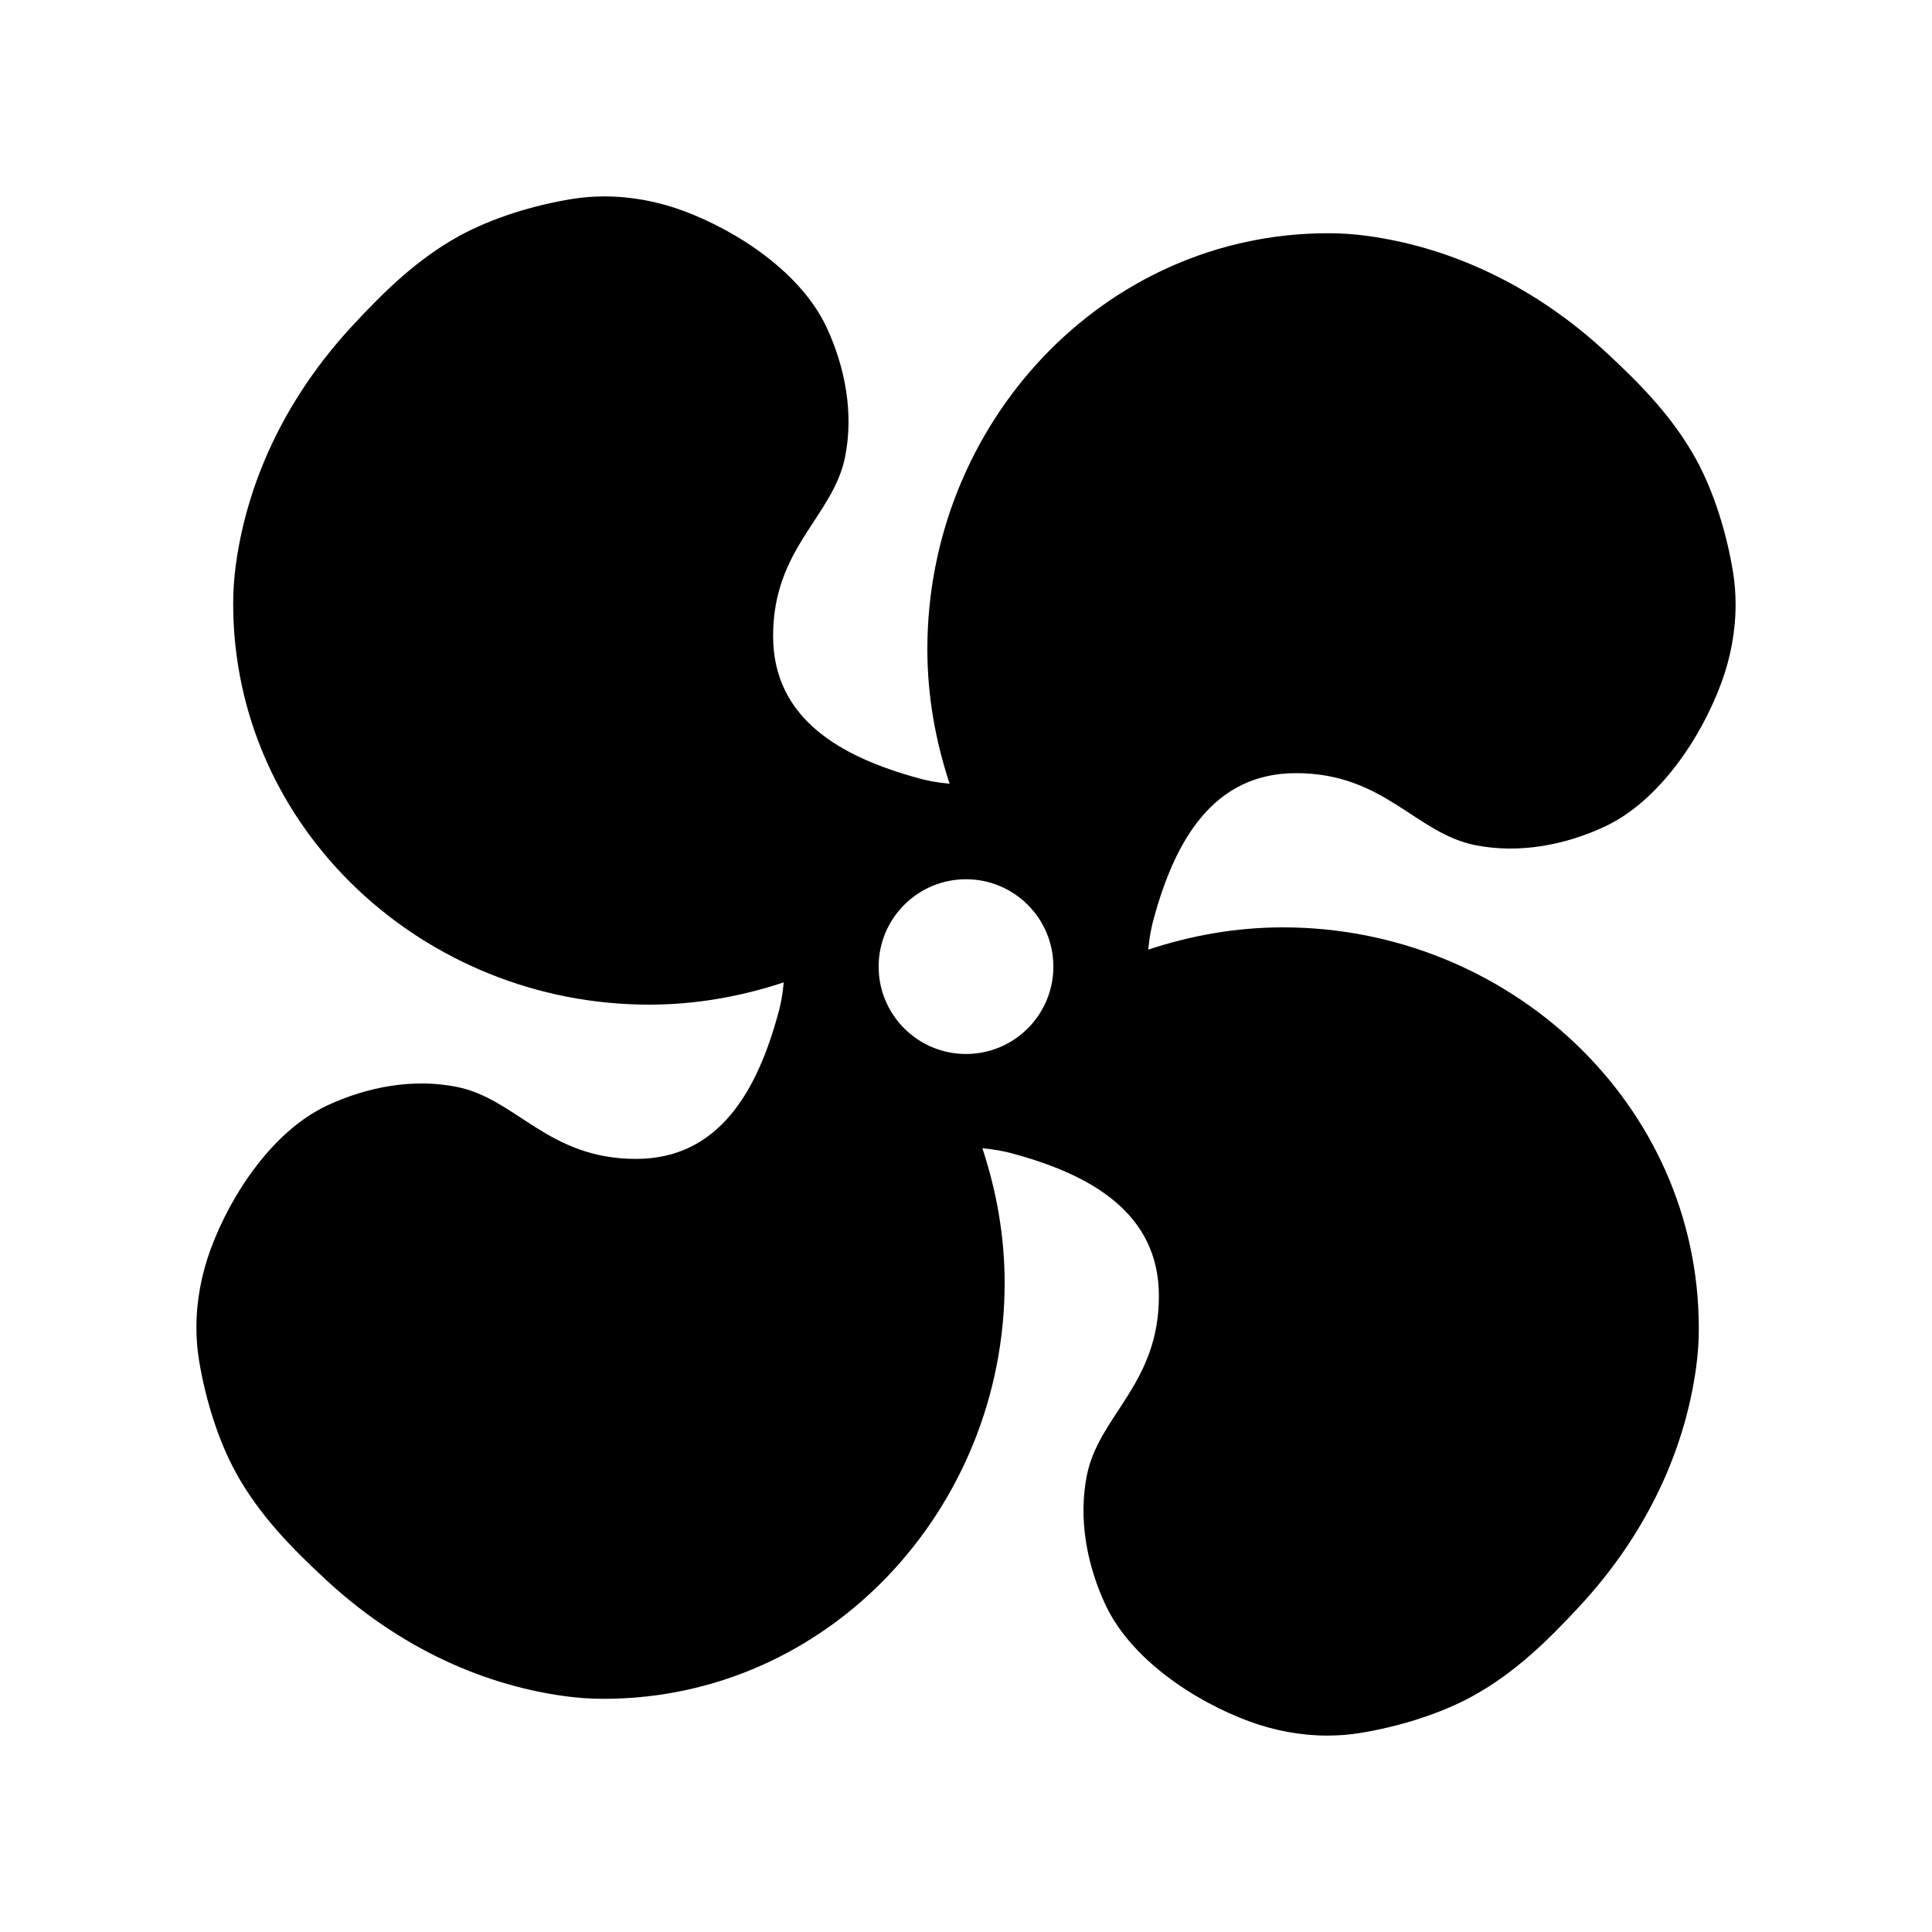 <?xml version="1.0" encoding="iso-8859-1"?>
<!-- Generator: Adobe Illustrator 23.0.3, SVG Export Plug-In . SVG Version: 6.00 Build 0)  -->
<svg version="1.1" xmlns="http://www.w3.org/2000/svg" xmlns:xlink="http://www.w3.org/1999/xlink" x="0px" y="0px"
	 viewBox="0 0 50 50" style="enable-background:new 0 0 50 50;" xml:space="preserve">
<g id="fan_x5F_speed_x5F_filled">
	<g>
		<g>
			<path d="M33.54,20.009c2.289,0,3.085,1.554,4.642,1.864c1.124,0.224,2.312,0.003,3.351-0.482c1.393-0.651,2.486-2.28,3.017-3.723
				c0.237-0.645,0.367-1.334,0.367-2.022c0-0.285-0.022-0.569-0.068-0.85c-0.16-0.976-0.483-2.049-0.955-2.909
				c-0.599-1.09-1.435-1.944-2.351-2.79c-1.73-1.597-3.843-2.673-6.149-2.991c-0.34-0.047-0.68-0.07-1.019-0.07
				C28.55,6.036,24,10.974,24,16.797c0,1.224,0.214,2.391,0.576,3.486c-0.277-0.026-0.55-0.069-0.811-0.145
				c-1.98-0.539-3.757-1.522-3.757-3.678c0-2.289,1.554-3.085,1.864-4.642c0.224-1.124,0.003-2.312-0.482-3.351
				c-0.651-1.393-2.28-2.486-3.723-3.017c-0.645-0.237-1.334-0.367-2.022-0.367c-0.285,0-0.569,0.022-0.85,0.068
				c-0.976,0.16-2.049,0.483-2.909,0.955c-1.089,0.599-1.944,1.435-2.79,2.351c-1.597,1.73-2.673,3.843-2.991,6.149
				c-0.047,0.34-0.07,0.68-0.07,1.019C6.036,21.45,10.974,26,16.797,26c1.224,0,2.391-0.214,3.486-0.576
				c-0.026,0.277-0.069,0.55-0.145,0.811c-0.539,1.98-1.522,3.757-3.678,3.757c-2.289,0-3.085-1.554-4.642-1.864
				c-1.124-0.224-2.312-0.003-3.351,0.482c-1.393,0.651-2.486,2.28-3.017,3.723c-0.237,0.645-0.367,1.334-0.367,2.022
				c0,0.285,0.022,0.569,0.068,0.85c0.16,0.976,0.483,2.049,0.955,2.909c0.599,1.089,1.435,1.944,2.351,2.79
				c1.73,1.597,3.843,2.673,6.149,2.991c0.34,0.047,0.68,0.07,1.019,0.07C21.45,43.964,26,39.026,26,33.203
				c0-1.224-0.214-2.391-0.576-3.486c0.277,0.026,0.55,0.069,0.811,0.145c1.98,0.539,3.757,1.522,3.757,3.678
				c0,2.289-1.554,3.085-1.864,4.642c-0.224,1.124-0.003,2.312,0.482,3.351c0.651,1.393,2.28,2.486,3.723,3.017
				c0.645,0.237,1.334,0.367,2.022,0.367c0.285,0,0.569-0.022,0.85-0.068c0.976-0.16,2.049-0.483,2.909-0.955
				c1.089-0.599,1.944-1.435,2.79-2.351c1.597-1.73,2.673-3.843,2.991-6.149c0.047-0.34,0.07-0.68,0.07-1.019
				C43.964,28.55,39.026,24,33.203,24c-1.224,0-2.391,0.214-3.486,0.576c0.026-0.277,0.069-0.55,0.145-0.811
				C30.401,21.785,31.384,20.009,33.54,20.009z M25,27.277c-1.248,0-2.261-1.012-2.261-2.261c0-1.248,1.012-2.261,2.261-2.261
				s2.261,1.012,2.261,2.261C27.261,26.265,26.248,27.277,25,27.277z"/>
		</g>
	</g>
</g>
<g id="fan_x5F_speed_x5F_outlined">
</g>
<g id="fresh_x5F_air_x5F_outlined">
</g>
<g id="fresh_x5F_air_x5F_filled">
</g>
<g id="air_x5F_recirculation_x5F_outlined">
</g>
<g id="air_x5F_recirculation_x5F_filled">
</g>
<g id="fuel_x5F_filter_x5F_warning_x5F_outlined">
</g>
<g id="fuel_x5F_filter_x5F_warning_x5F_filled">
</g>
<g id="air_x5F_suspension_x5F_warning_x5F_outlined">
</g>
<g id="air_x5F_suspension_x5F_warning_x5F_filled">
</g>
<g id="convertible_x5F_roof_x5F_warning_x5F_outlined">
</g>
<g id="convertible_x5F_roof_x5F_warning_x5F_filled">
</g>
<g id="hill_x5F_descent_x5F_control_x5F_outlined">
</g>
<g id="hill_x5F_descent_x5F_control_x5F_filled">
</g>
<g id="steering_x5F_lock_x5F_warning_x5F_outlined">
</g>
<g id="steering_x5F_lock_x5F_warning_x5F_filled">
</g>
<g id="hazard_x5F_warning_x5F_flasher_x5F_outlined">
</g>
<g id="hazard_x5F_warning_x5F_flasher_x5F_filled">
</g>
<g id="horn_x5F_outlined">
</g>
<g id="horn_x5F_filled">
</g>
</svg>